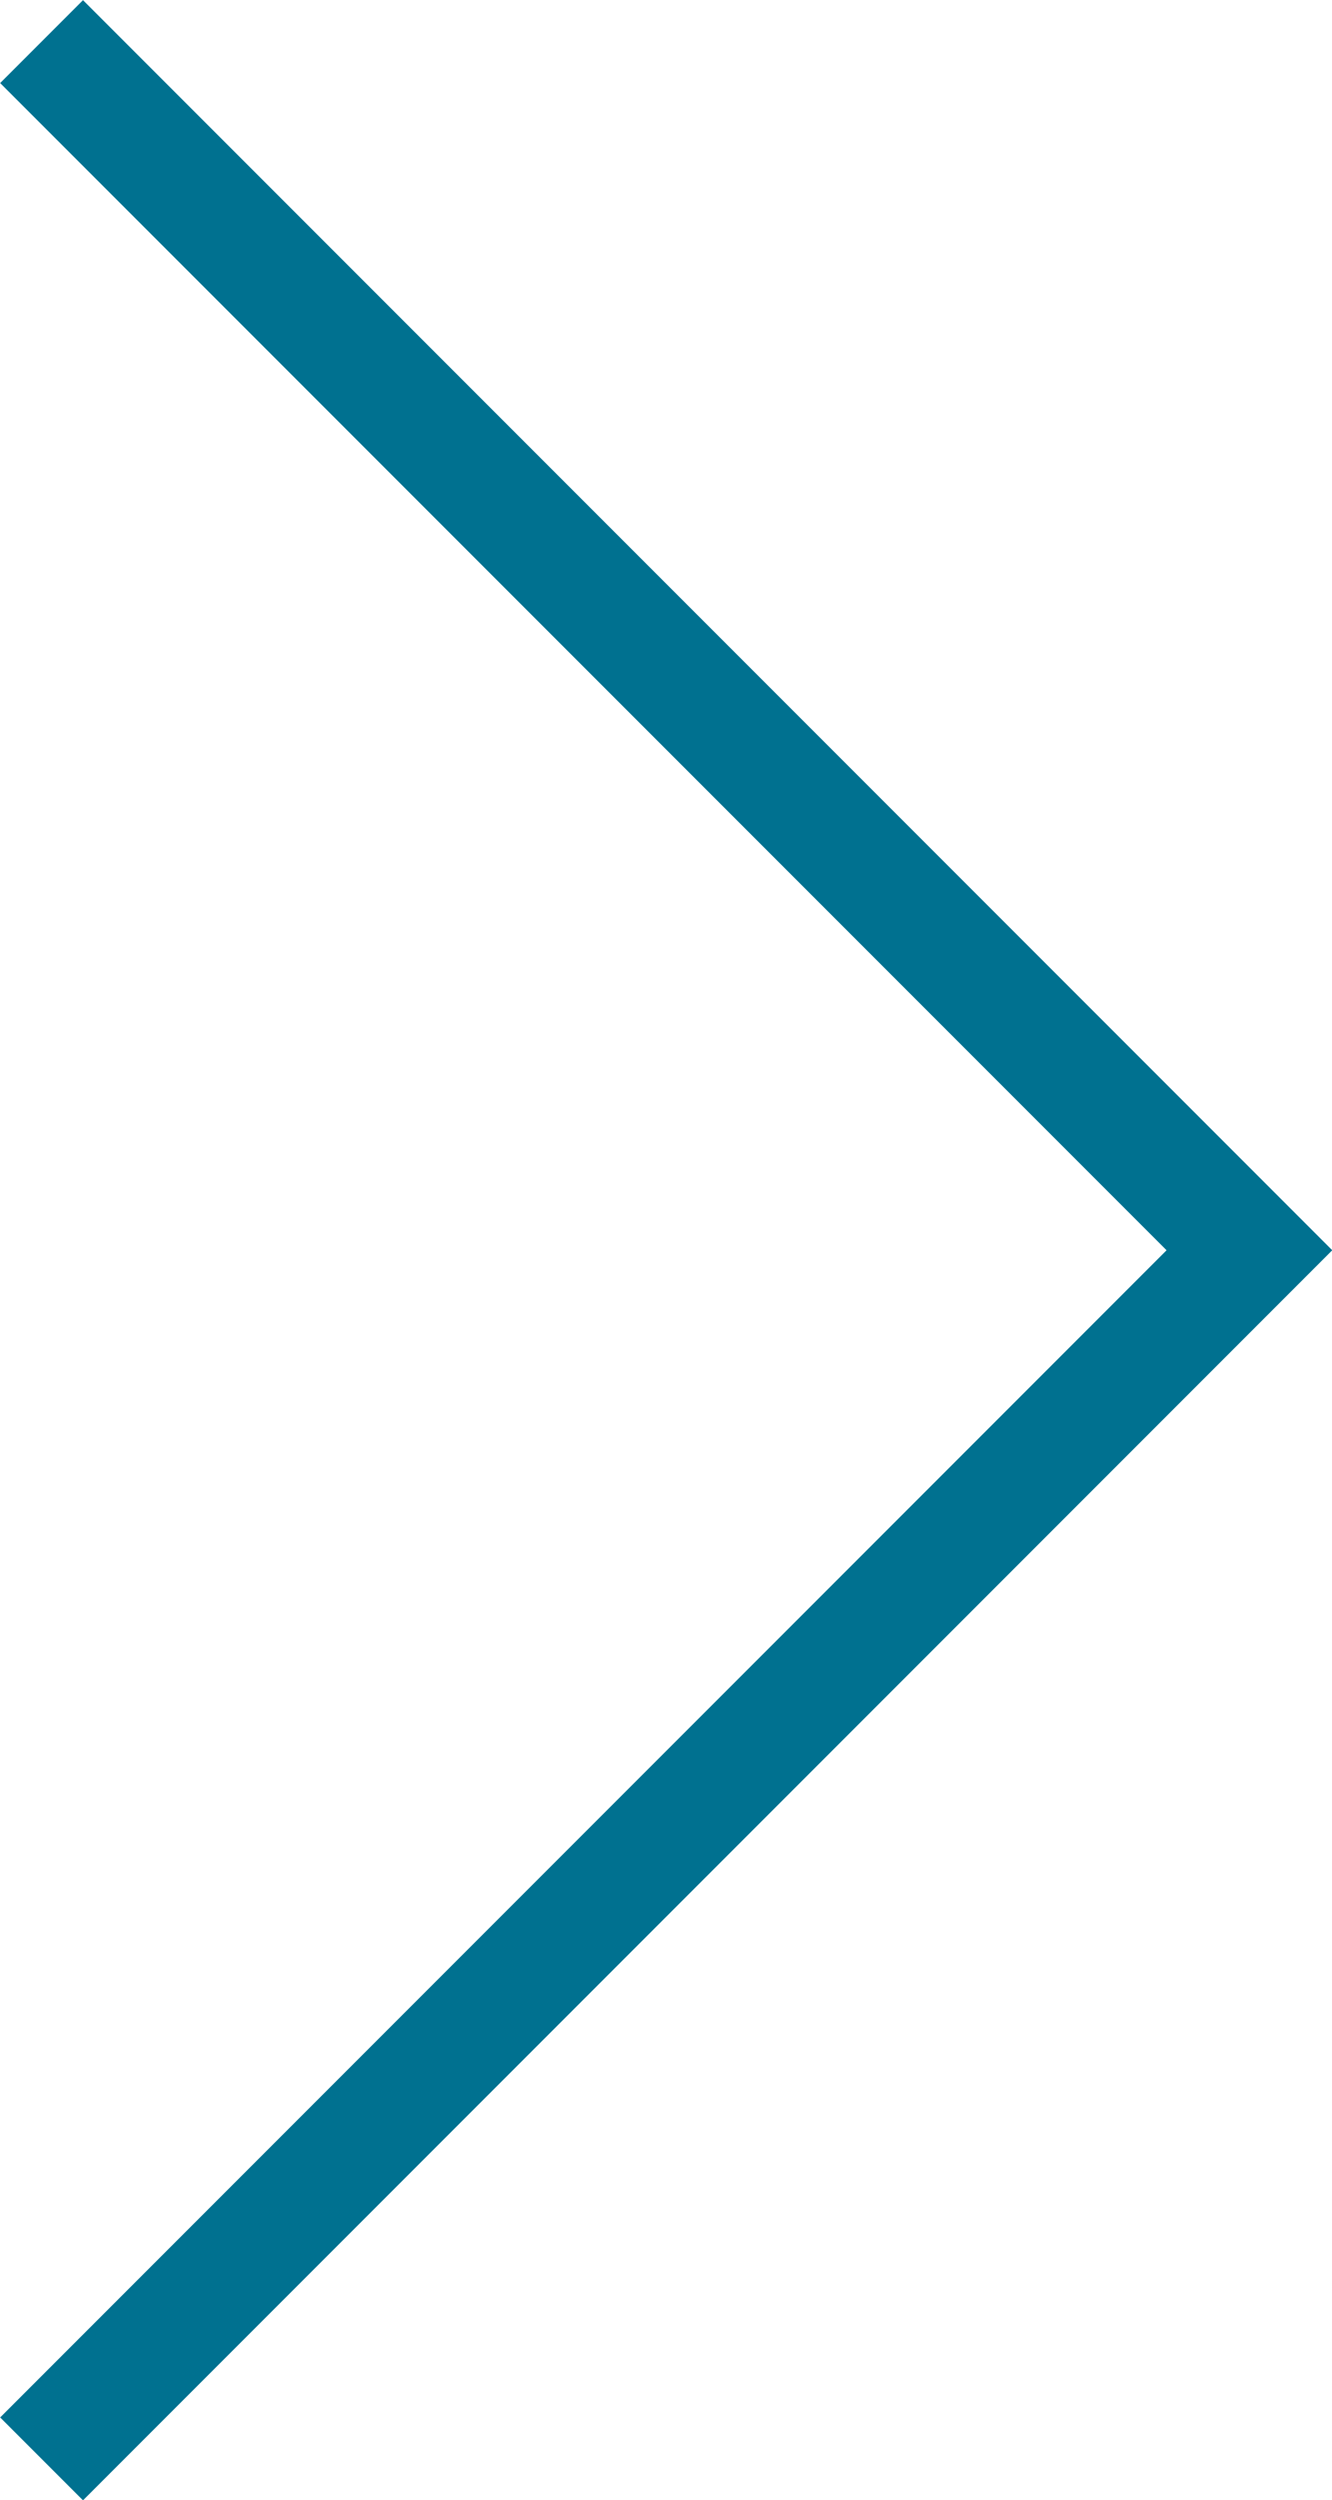 <svg xmlns="http://www.w3.org/2000/svg" viewBox="0 0 22.74 42.65"><defs><style>.cls-1{fill:none;stroke:#007190;stroke-miterlimit:10;stroke-width:2px;}</style></defs><title>Asset 7</title><g id="Layer_2" data-name="Layer 2"><g id="About_Background_ABOUT_TALENT_Footer_Image" data-name="About Background + ABOUT + TALENT + Footer Image"><polyline class="cls-1" points="0.71 0.71 21.33 21.33 0.71 41.95"/></g></g></svg>